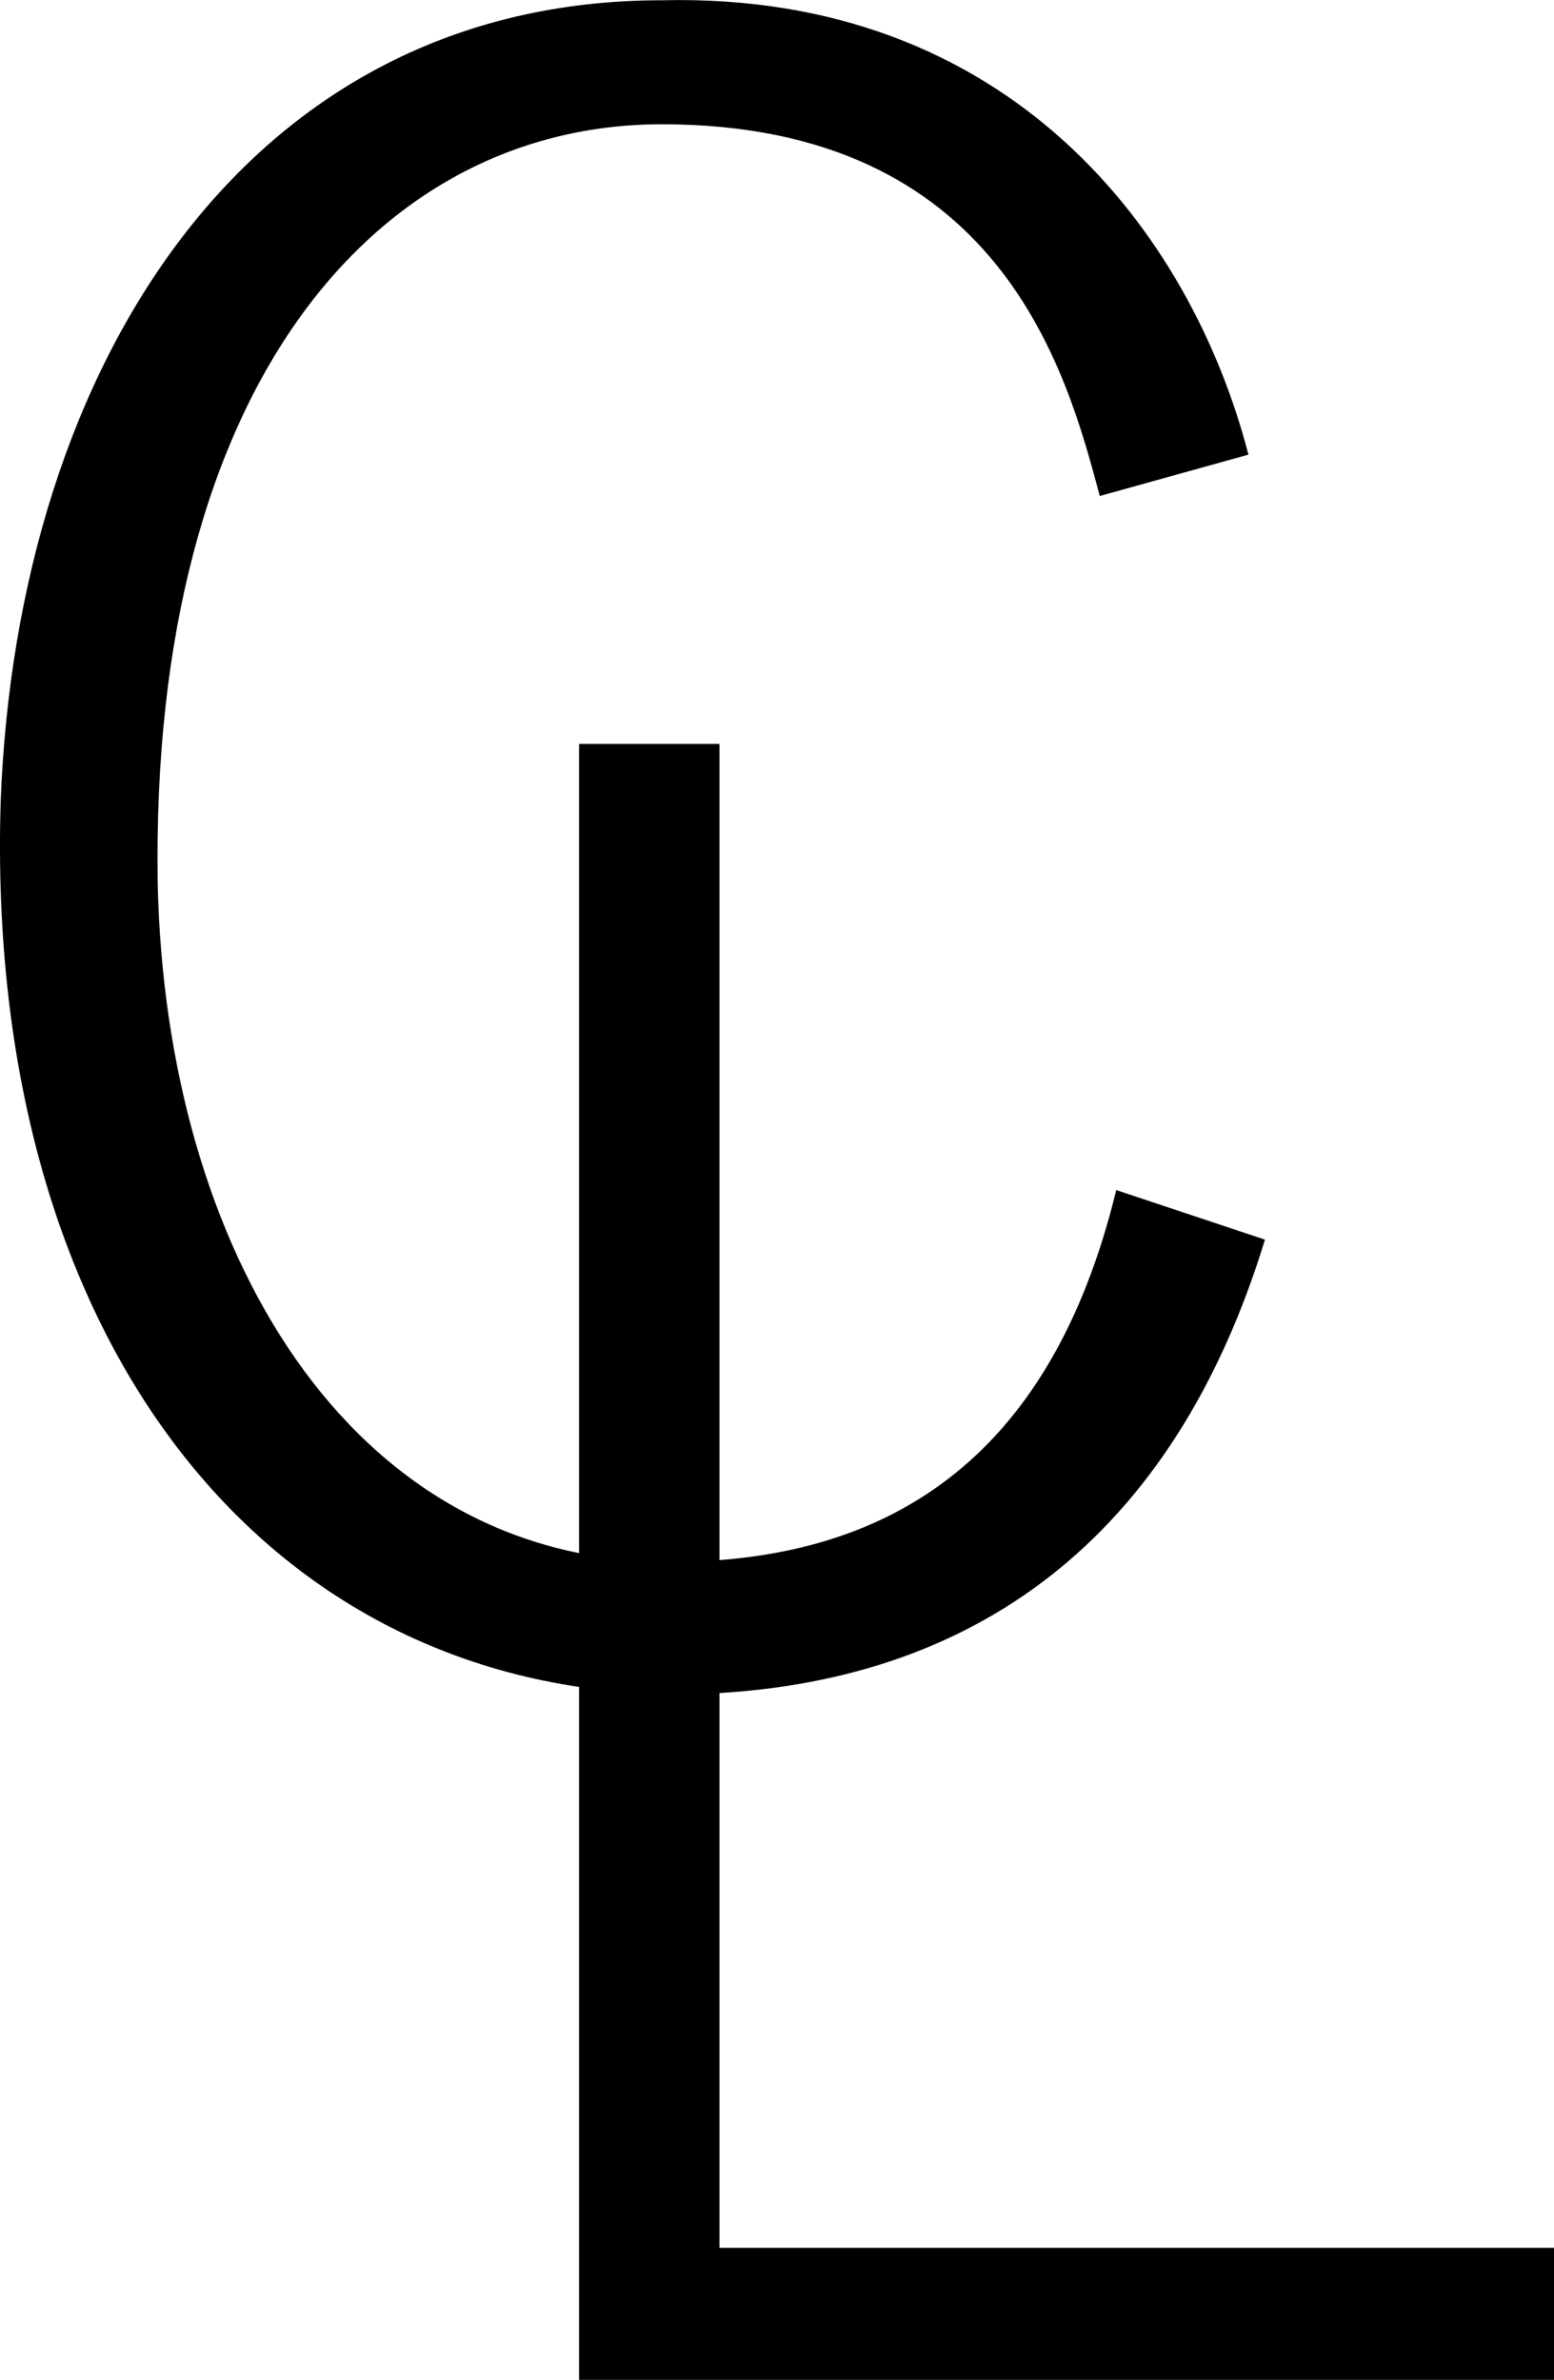 <?xml version="1.0" encoding="UTF-8" standalone="no"?>
<svg
   version="1.0"
   width="3.11mm"
   height="4.763mm"
   id="svg2"
   xmlns="http://www.w3.org/2000/svg"
   xmlns:svg="http://www.w3.org/2000/svg">
  <defs
     id="defs1">
    <pattern
       id="EMFhbasepattern"
       patternUnits="userSpaceOnUse"
       width="6"
       height="6"
       x="0"
       y="0" />
  </defs>
  <path
     style="fill:#000000;fill-opacity:1;fill-rule:evenodd;stroke:none"
     d="m 8.318,3.752 c 0,0 1.125,-0.313 1.125,-0.313 C 9.006,1.752 7.631,-0.061 5.005,0.002 c -3.125,0 -4.875,2.75 -5,6.063 -0.125,4.125 2.063,6.813 5.25,6.75 2.125,-0.062 3.625,-1.188 4.313,-3.438 0,0 -1.125,-0.375 -1.125,-0.375 -0.5,2.063 -1.75,2.813 -3.375,2.813 -2.438,0 -3.813,-2.375 -3.875,-5.125 -0.063,-3.813 1.688,-5.75 3.813,-5.75 2.563,0 3.063,1.875 3.313,2.813 z"
     id="path1" />
  <path
     style="fill:#000000;fill-opacity:1;fill-rule:evenodd;stroke:none"
     d="m 5.505,5.627 c 0,0 -1.125,0 -1.125,0 0,0 0,12.376 0,12.376 0,0 7.375,0 7.375,0 0,0 0,-1 0,-1 0,0 -6.313,0 -6.313,0 0,0 0,-11.376 0,-11.376 z"
     id="path2" />
</svg>
